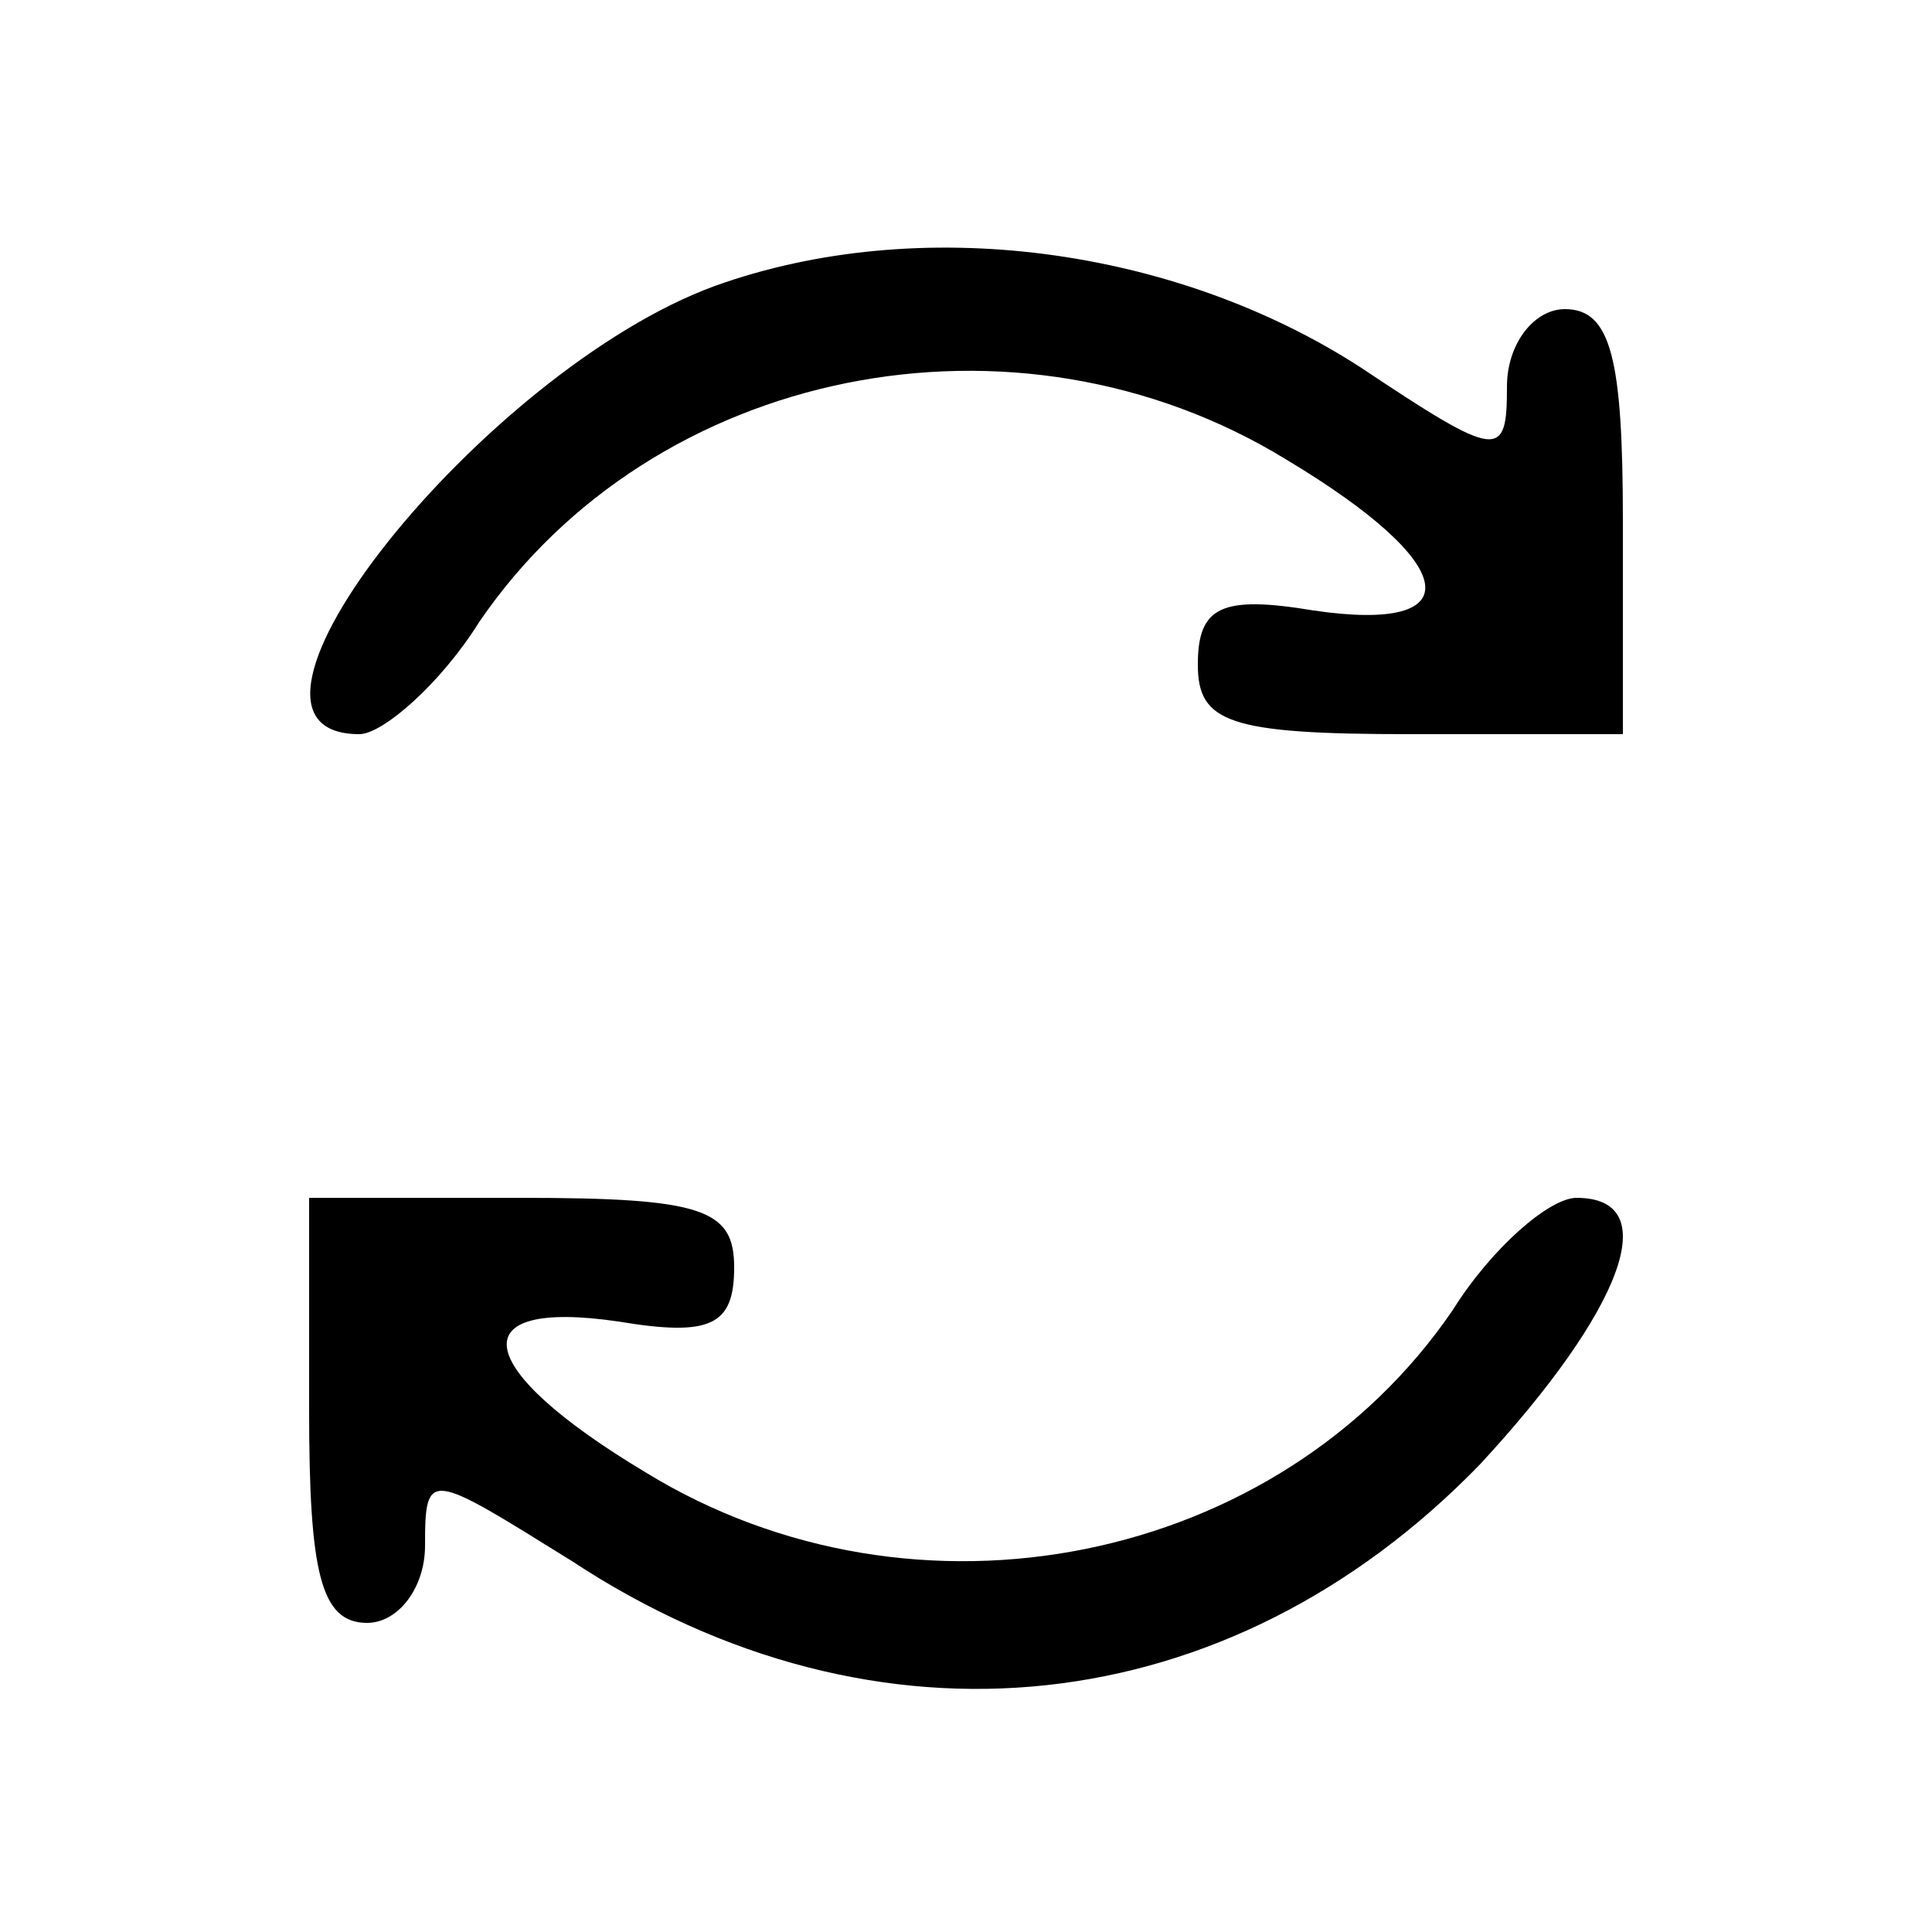 <?xml version="1.0" standalone="no"?>
<!DOCTYPE svg PUBLIC "-//W3C//DTD SVG 20010904//EN"
 "http://www.w3.org/TR/2001/REC-SVG-20010904/DTD/svg10.dtd">
<svg version="1.0" xmlns="http://www.w3.org/2000/svg"
 width="50pt" height="50pt" viewBox="0 0 50 50"
 preserveAspectRatio="xMidYMid meet">
<g transform="translate(0,50) scale(0.1,-0.1)"
fill="#000000" stroke="none">
<path d="M185 426 c-60 -22 -135 -116 -92 -116 6 0 21 13 31 29 45 66 139 85
209 42 45 -27 48 -45 7 -39 -24 4 -30 1 -30 -14 0 -15 8 -18 55 -18 l55 0 0
55 c0 42 -3 55 -15 55 -8 0 -15 -9 -15 -20 0 -19 -2 -19 -38 5 -48 31 -114 40
-167 21z"/>
<path d="M80 135 c0 -42 3 -55 15 -55 8 0 15 9 15 20 0 20 1 19 38 -4 79 -52
170 -42 235 25 37 40 48 69 25 69 -7 0 -22 -13 -32 -29 -45 -66 -139 -85 -209
-42 -45 27 -48 45 -7 39 24 -4 30 -1 30 14 0 15 -8 18 -55 18 l-55 0 0 -55z"/>
</g>
</svg>
